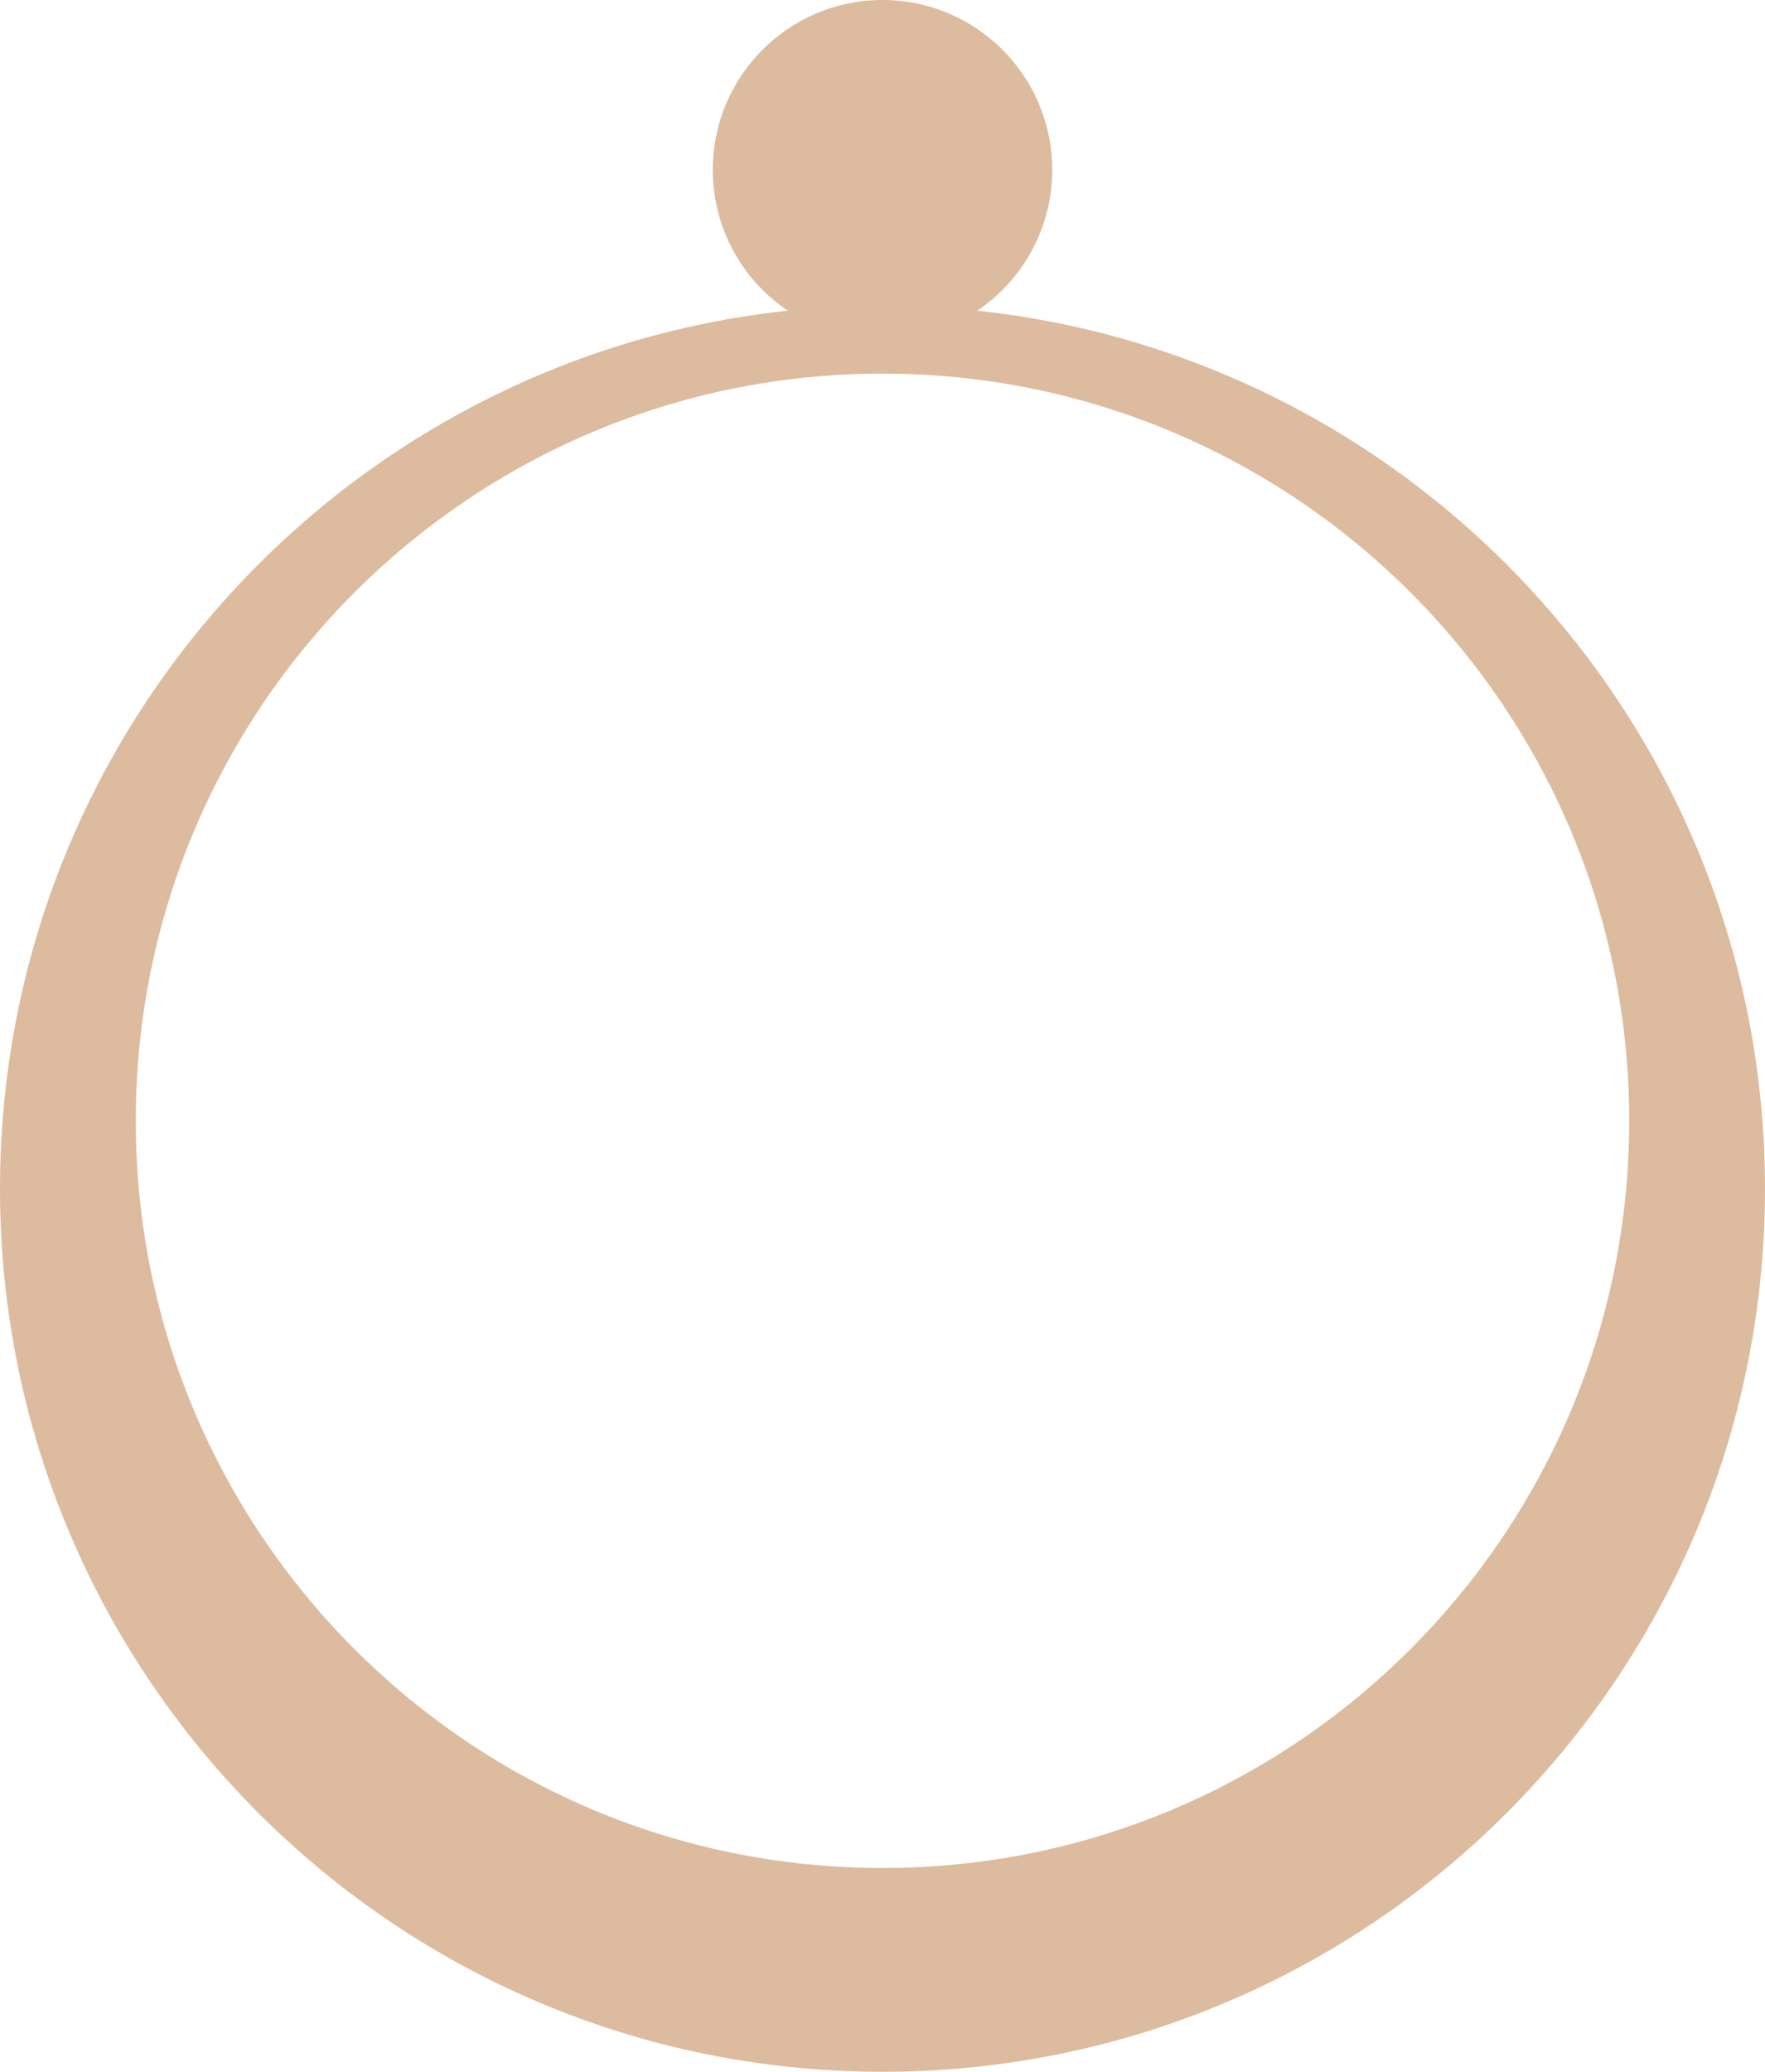 <svg width="52" height="61" viewBox="0 0 52 61" fill="none" xmlns="http://www.w3.org/2000/svg">
<g clip-path="url(#clip0)">
<path fill-rule="evenodd" clip-rule="evenodd" d="M26 10C28.761 10 31 7.761 31 5C31 2.239 28.761 0 26 0C23.239 0 21 2.239 21 5C21 7.761 23.239 10 26 10Z" fill="#DDBB9E"/>
<path fill-rule="evenodd" clip-rule="evenodd" d="M26 9C40.359 9 52 20.641 52 35C52 49.359 40.359 61 26 61C11.641 61 0 49.359 0 35C0 20.641 11.641 9 26 9ZM26 11C38.15 11 48 20.85 48 33C48 45.15 38.15 55 26 55C13.85 55 4 45.15 4 33C4 20.85 13.85 11 26 11Z" fill="#DDBB9E"/>
</g>
<defs>
<clipPath id="clip0">
<rect width="52" height="61" fill="white"/>
</clipPath>
</defs>
</svg>
